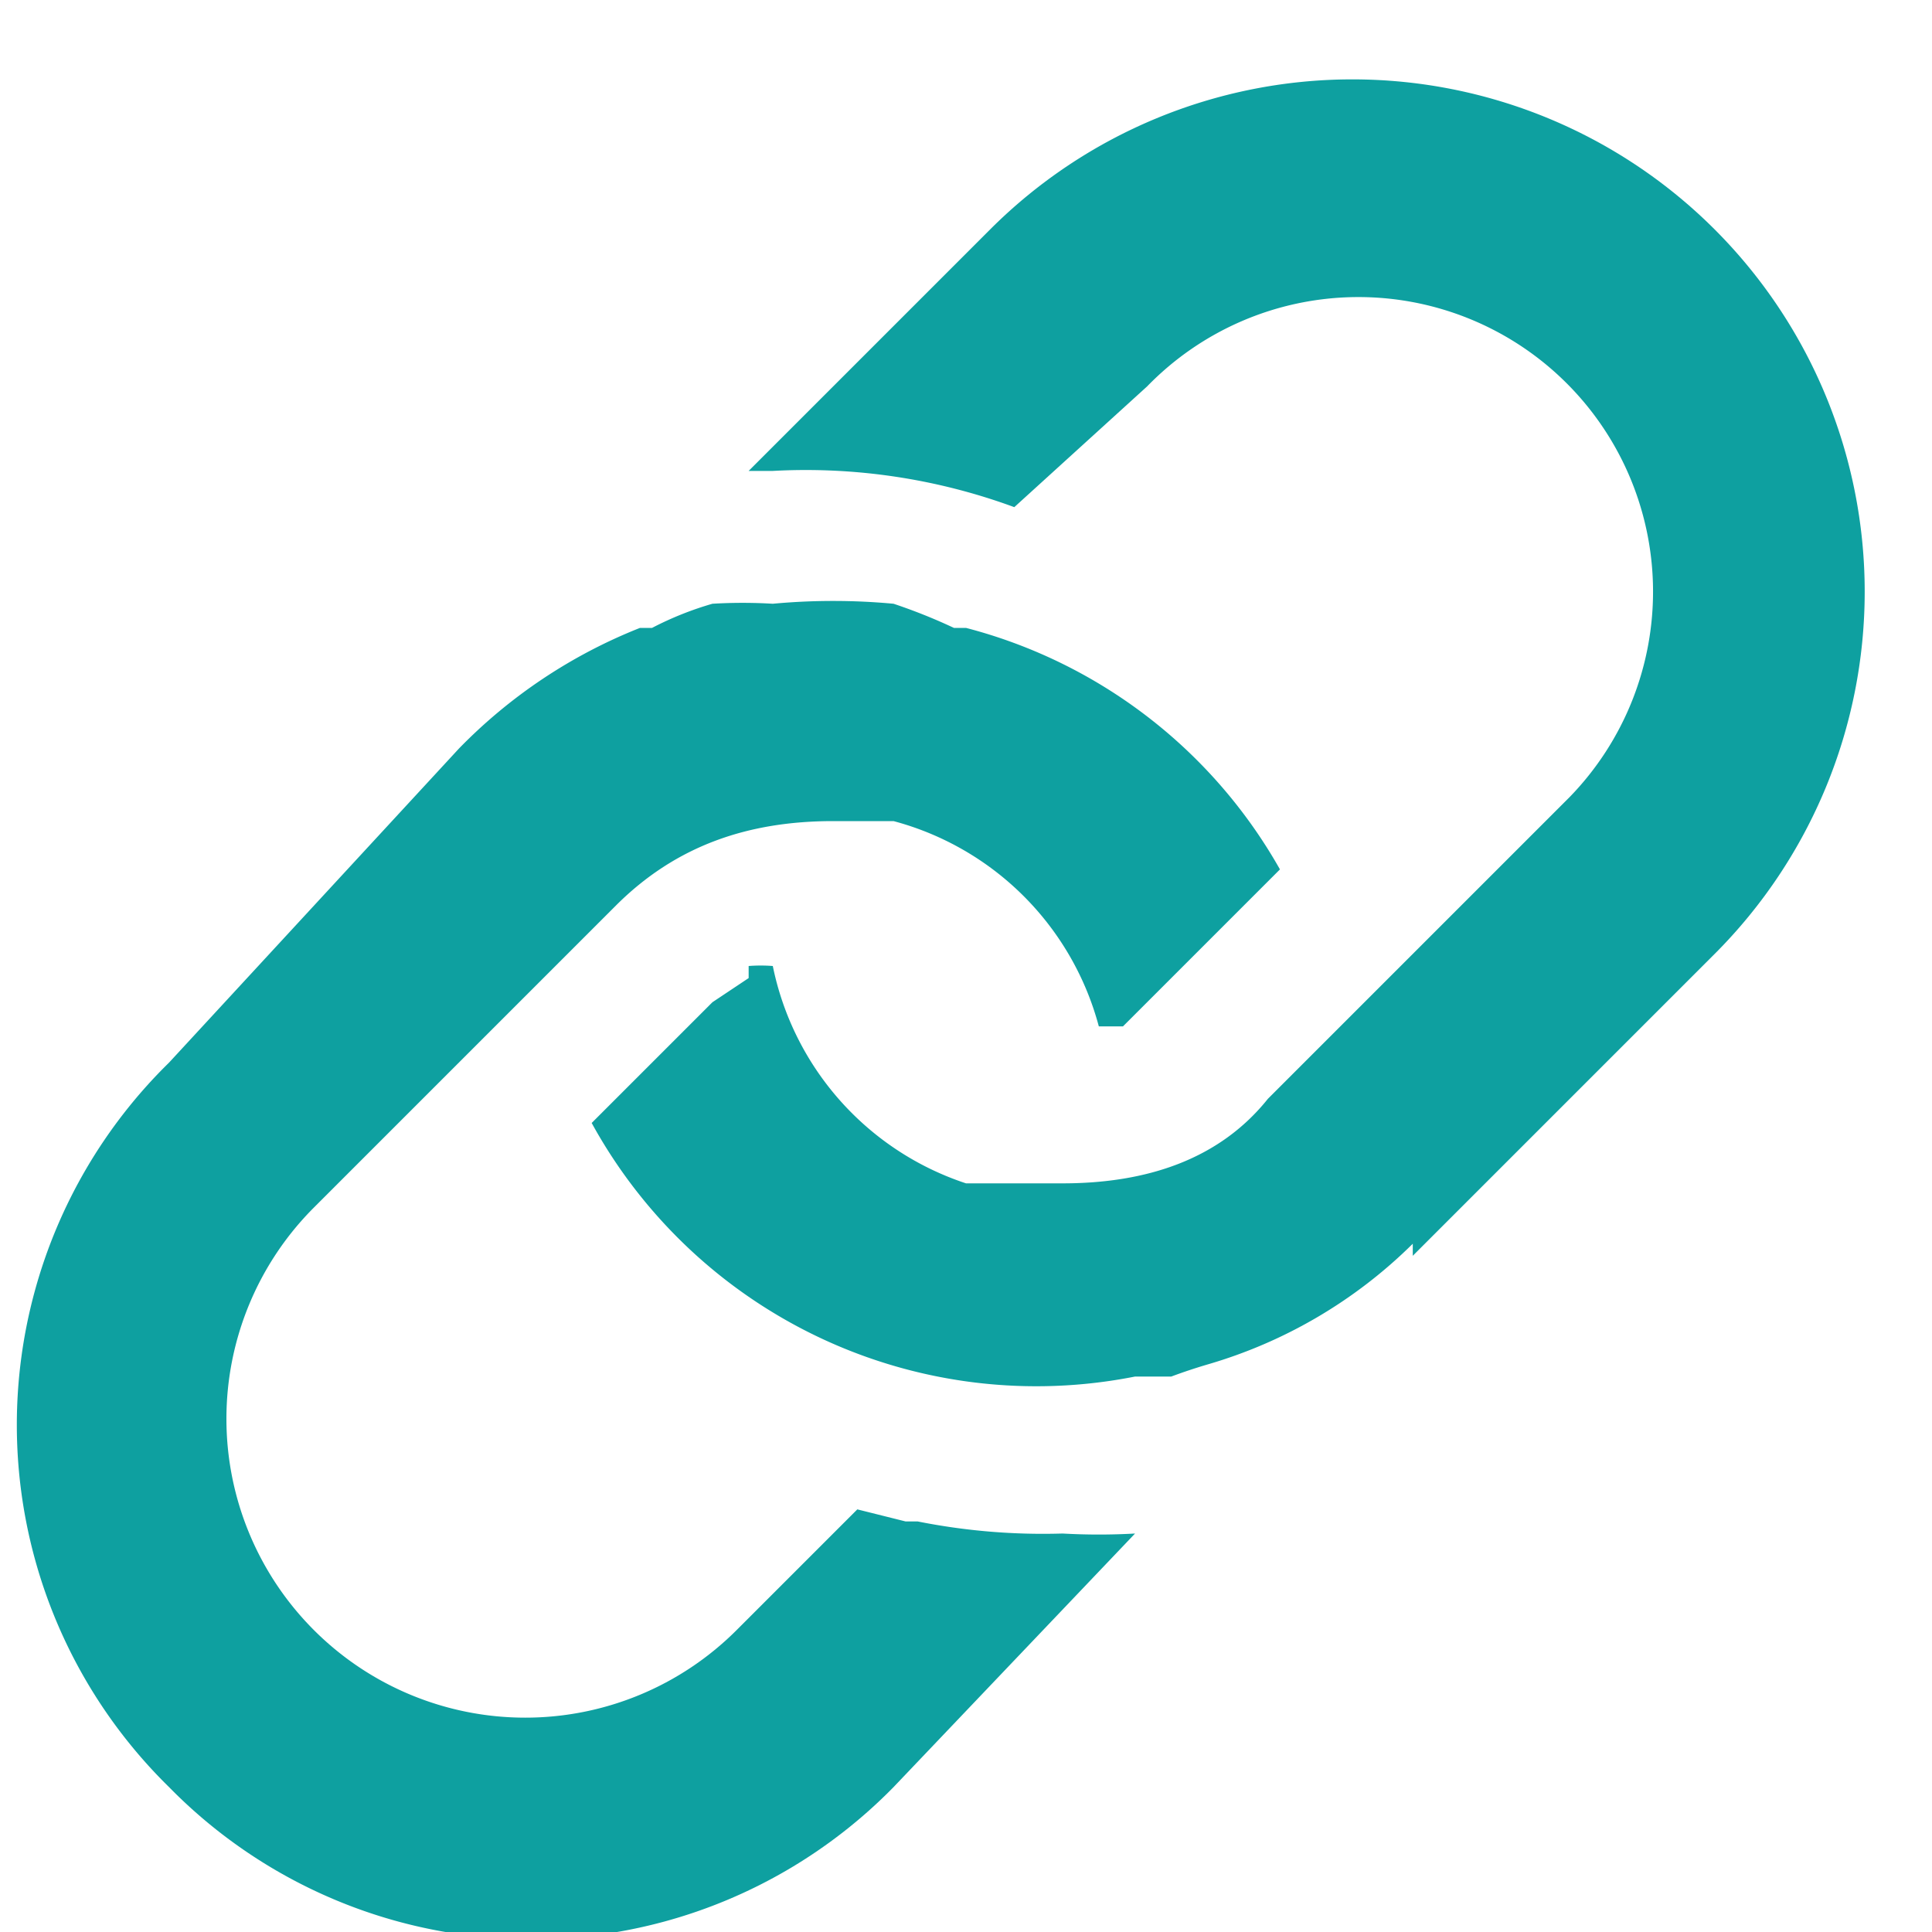 <svg xmlns="http://www.w3.org/2000/svg" xmlns:xlink="http://www.w3.org/1999/xlink" fill="none" viewBox="0 0 16 16"><path fill="#0EA0A0" fill-rule="evenodd" d="M11.7 10.4l2.5-2.5a4.2 4.2 0 00-6-6l-2 2h.2a5 5 0 012 .3l1.1-1A2.4 2.4 0 0113 6.6l-2.5 2.5c-.4.5-1 .7-1.7.7H8A2.4 2.4 0 016.4 8a1.3 1.3 0 00-.2 0v.1l-.3.2-1 1a4.2 4.2 0 004.5 2.1h.3a4.5 4.5 0 01.3-.1 4 4 0 001.7-1zM1.4 14.8a4.2 4.2 0 006 0l2-2.1a5.3 5.3 0 01-.6 0 5.3 5.3 0 01-1.2-.1h-.1l-.4-.1-1 1A2.4 2.4 0 012.6 10l1-1 1.5-1.5c.5-.5 1.1-.7 1.8-.7h.5a2.4 2.4 0 011.7 1.7h.2l.1-.1.2-.2 1-1a4.2 4.2 0 00-2.6-2h-.1a4.6 4.6 0 00-.5-.2 5.4 5.4 0 00-1 0 4.2 4.2 0 00-.5 0 2.7 2.7 0 00-.5.2h-.1a4.3 4.3 0 00-1.5 1L1.4 8.8a4.2 4.2 0 000 6z" clip-rule="evenodd"></path></svg>